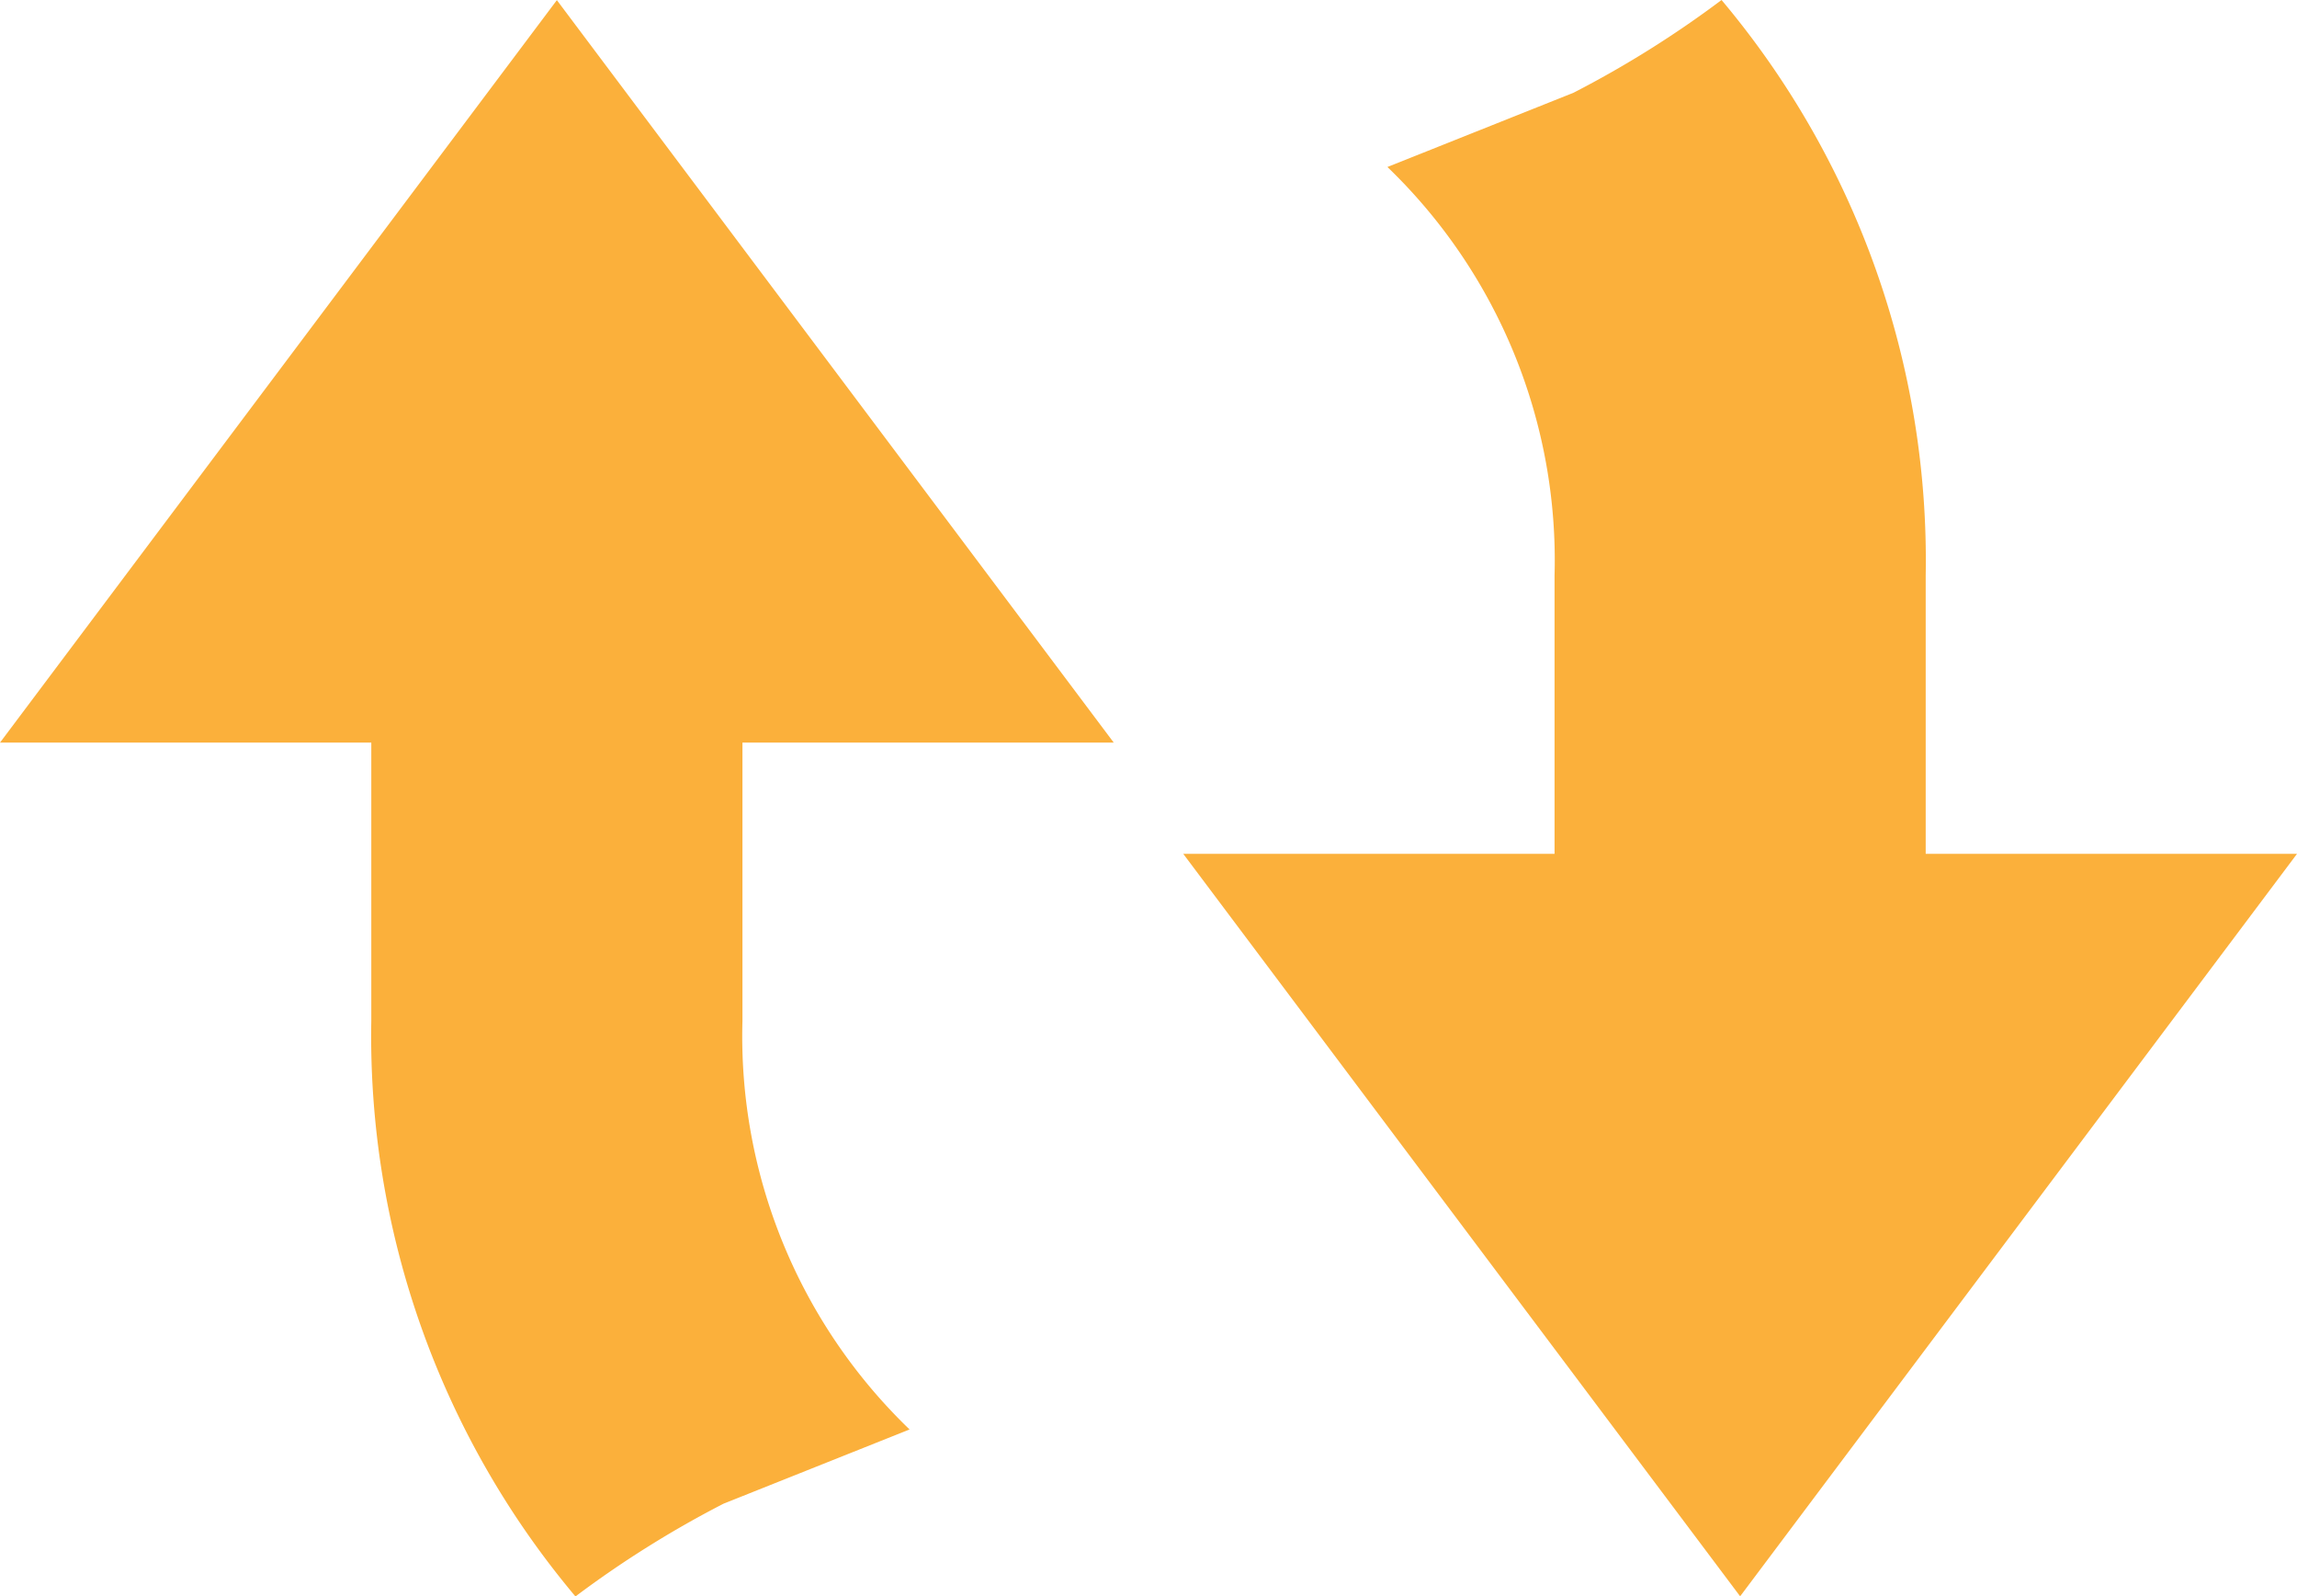 <svg xmlns="http://www.w3.org/2000/svg" width="16.19" height="11.252" viewBox="0 0 16.19 11.252"><defs><style>.a{fill:#fbb03b;}</style></defs><g transform="translate(-1126.81 -296.748)"><path class="a" d="M1.177,6.411A3.847,3.847,0,0,1,4.056,5.233H6.018V7.85l5.233-3.925L6.018,0V2.617H4.056A6.136,6.136,0,0,0,0,4.056,7.3,7.3,0,0,1,.654,5.1Z" transform="translate(1126.81 308) rotate(-90)"/><path class="a" d="M1.177,6.411A3.847,3.847,0,0,1,4.056,5.233H6.018V7.85l5.233-3.925L6.018,0V2.617H4.056A6.136,6.136,0,0,0,0,4.056,7.3,7.3,0,0,1,.654,5.1Z" transform="translate(1143 296.748) rotate(90)"/></g></svg>